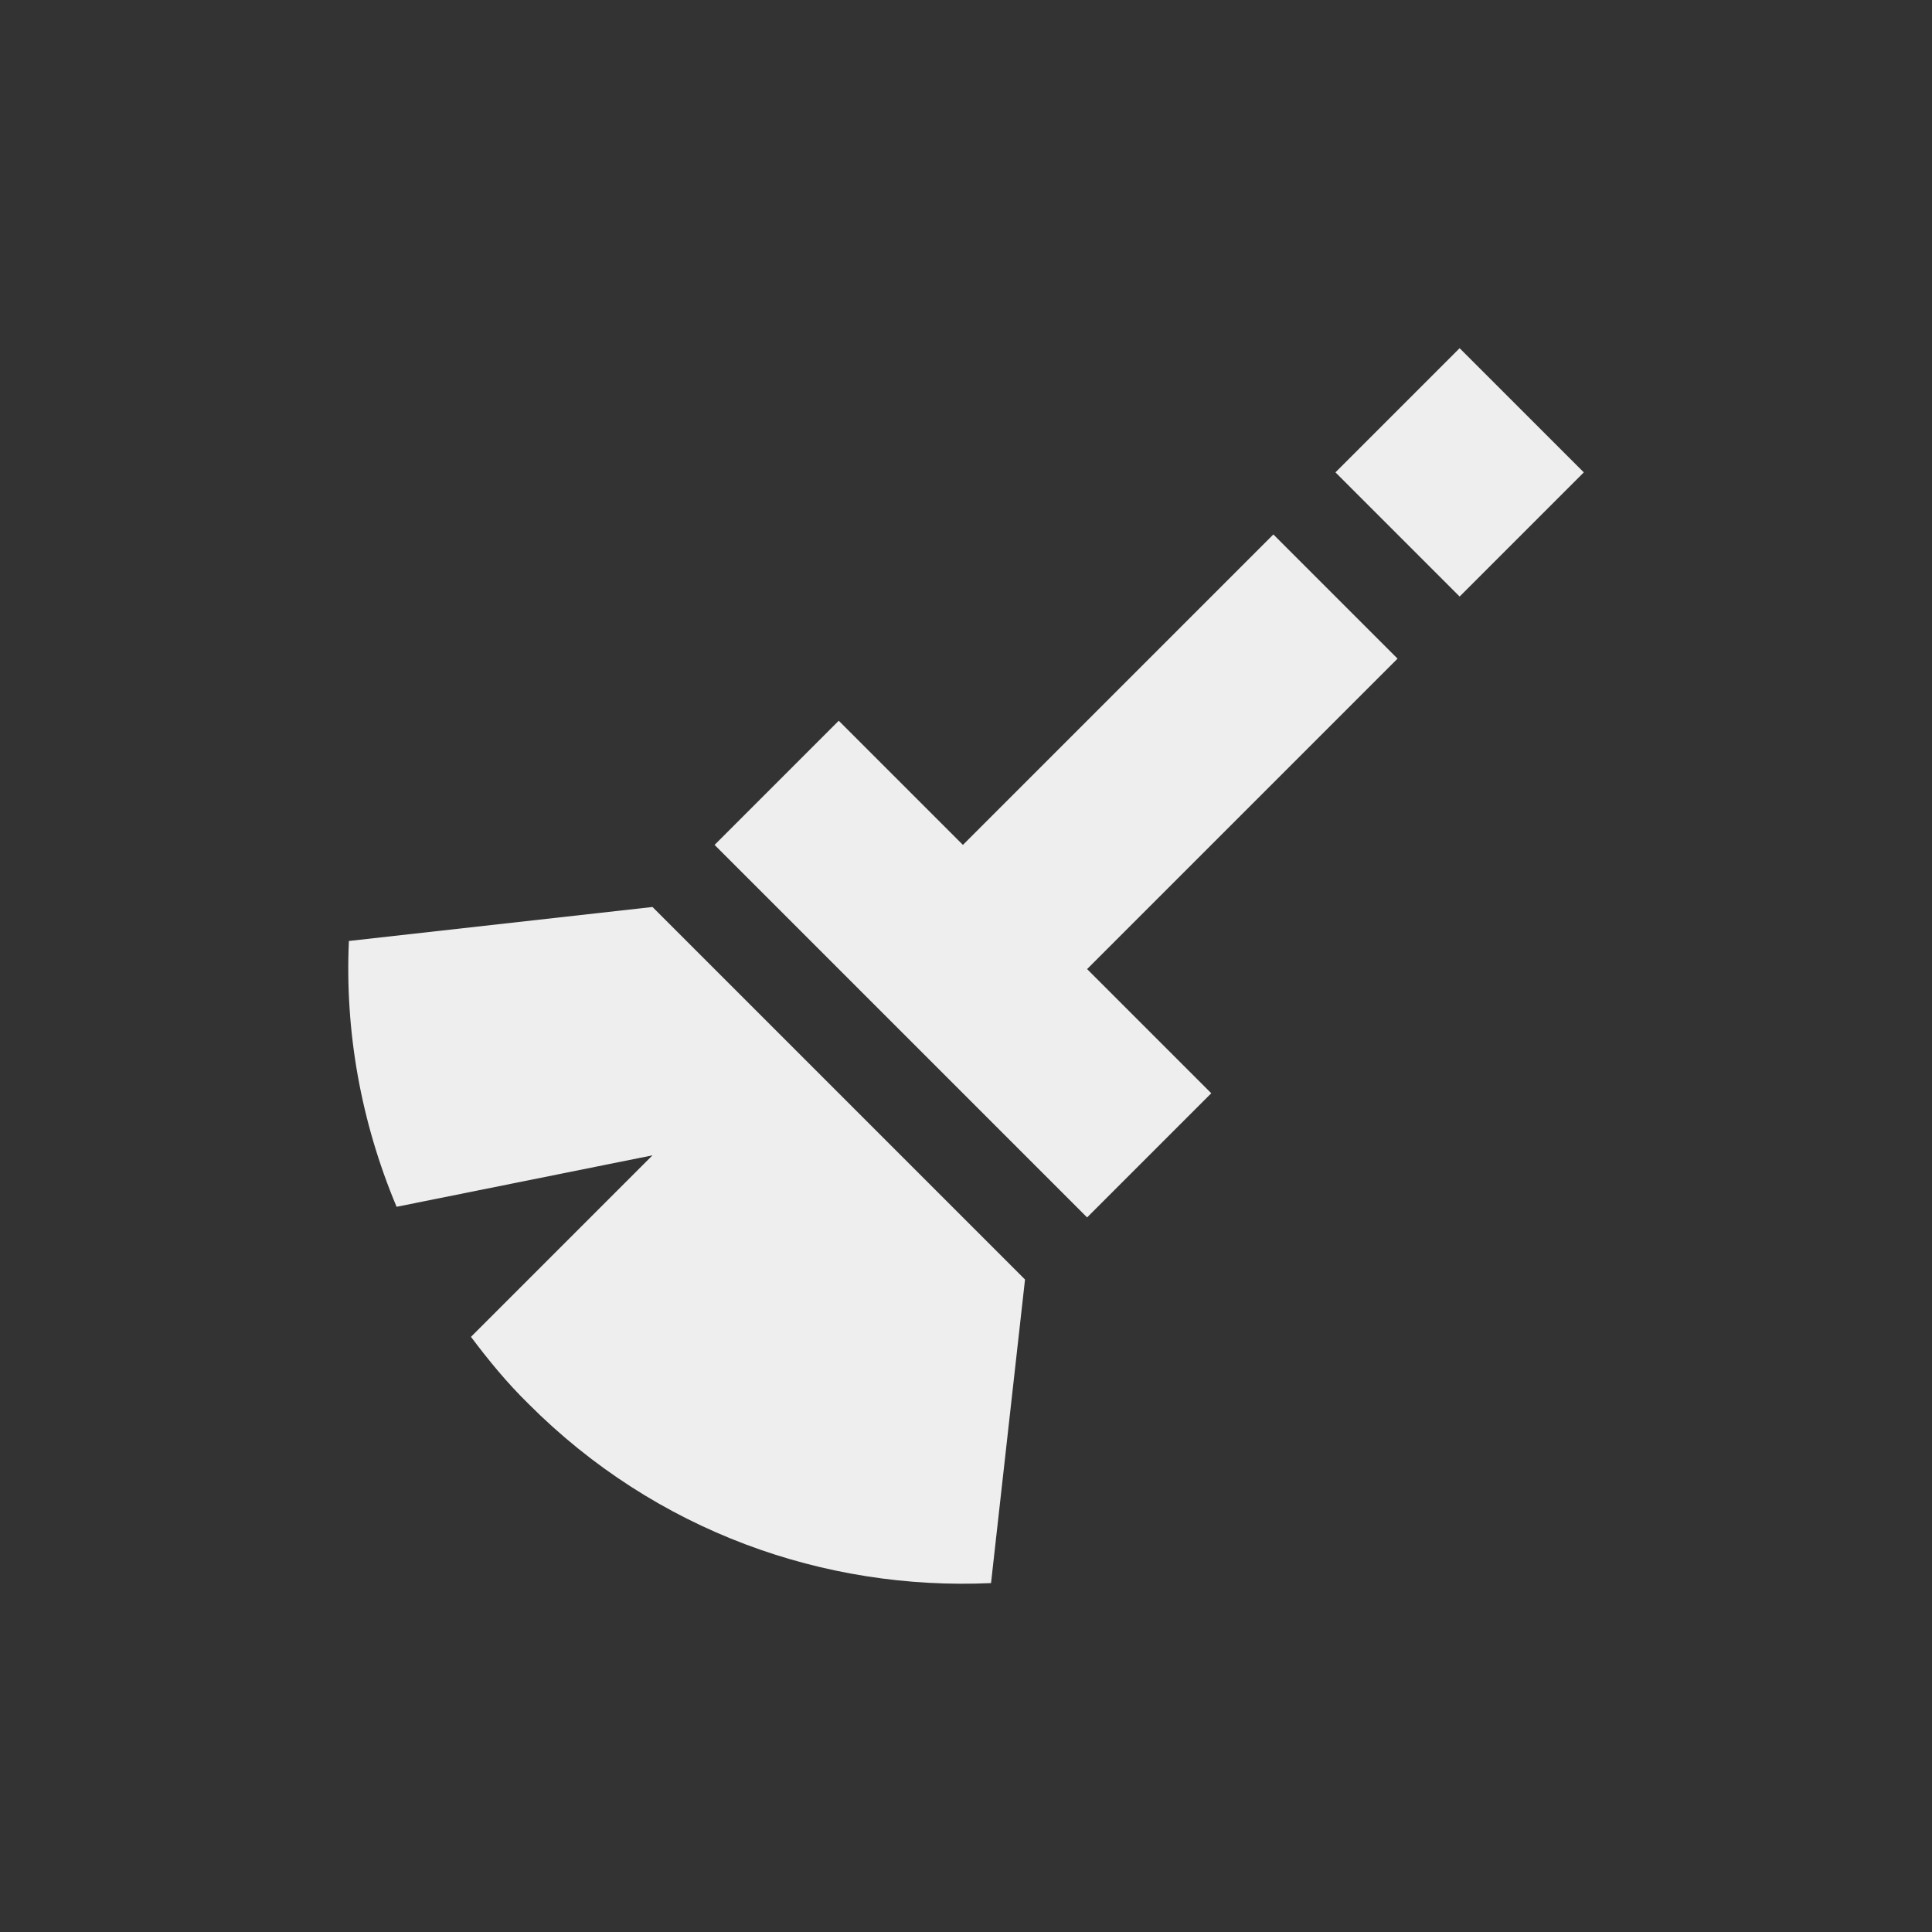 <?xml version="1.0" encoding="UTF-8"?>
<svg xmlns="http://www.w3.org/2000/svg" xmlns:xlink="http://www.w3.org/1999/xlink" width="22px" height="22px" viewBox="0 0 22 22" version="1.1">
<rect x="0" y="0" width="22" height="22" fill="#333333" stroke="none"/>
<g id="surface1">
<defs>
  <style id="current-color-scheme" type="text/css">
   .ColorScheme-Text { color:#eeeeee; } .ColorScheme-Highlight { color:#424242; }
  </style>
 </defs>
<path style="fill:currentColor" class="ColorScheme-Text" d="M 16.621 3.965 L 15.207 5.379 L 16.621 6.793 L 18.035 5.379 Z M 14.5 6.086 L 10.965 9.621 L 9.551 8.207 L 8.137 9.621 L 12.379 13.863 L 13.793 12.449 L 12.379 11.035 L 15.914 7.5 Z M 7.43 10.328 L 3.973 10.715 C 3.926 11.742 4.109 12.773 4.516 13.742 L 7.43 13.156 L 5.363 15.223 C 5.562 15.488 5.773 15.746 6.016 15.984 C 7.469 17.441 9.391 18.113 11.285 18.027 L 11.672 14.57 Z M 7.43 10.328 "/>
</g>
</svg>
